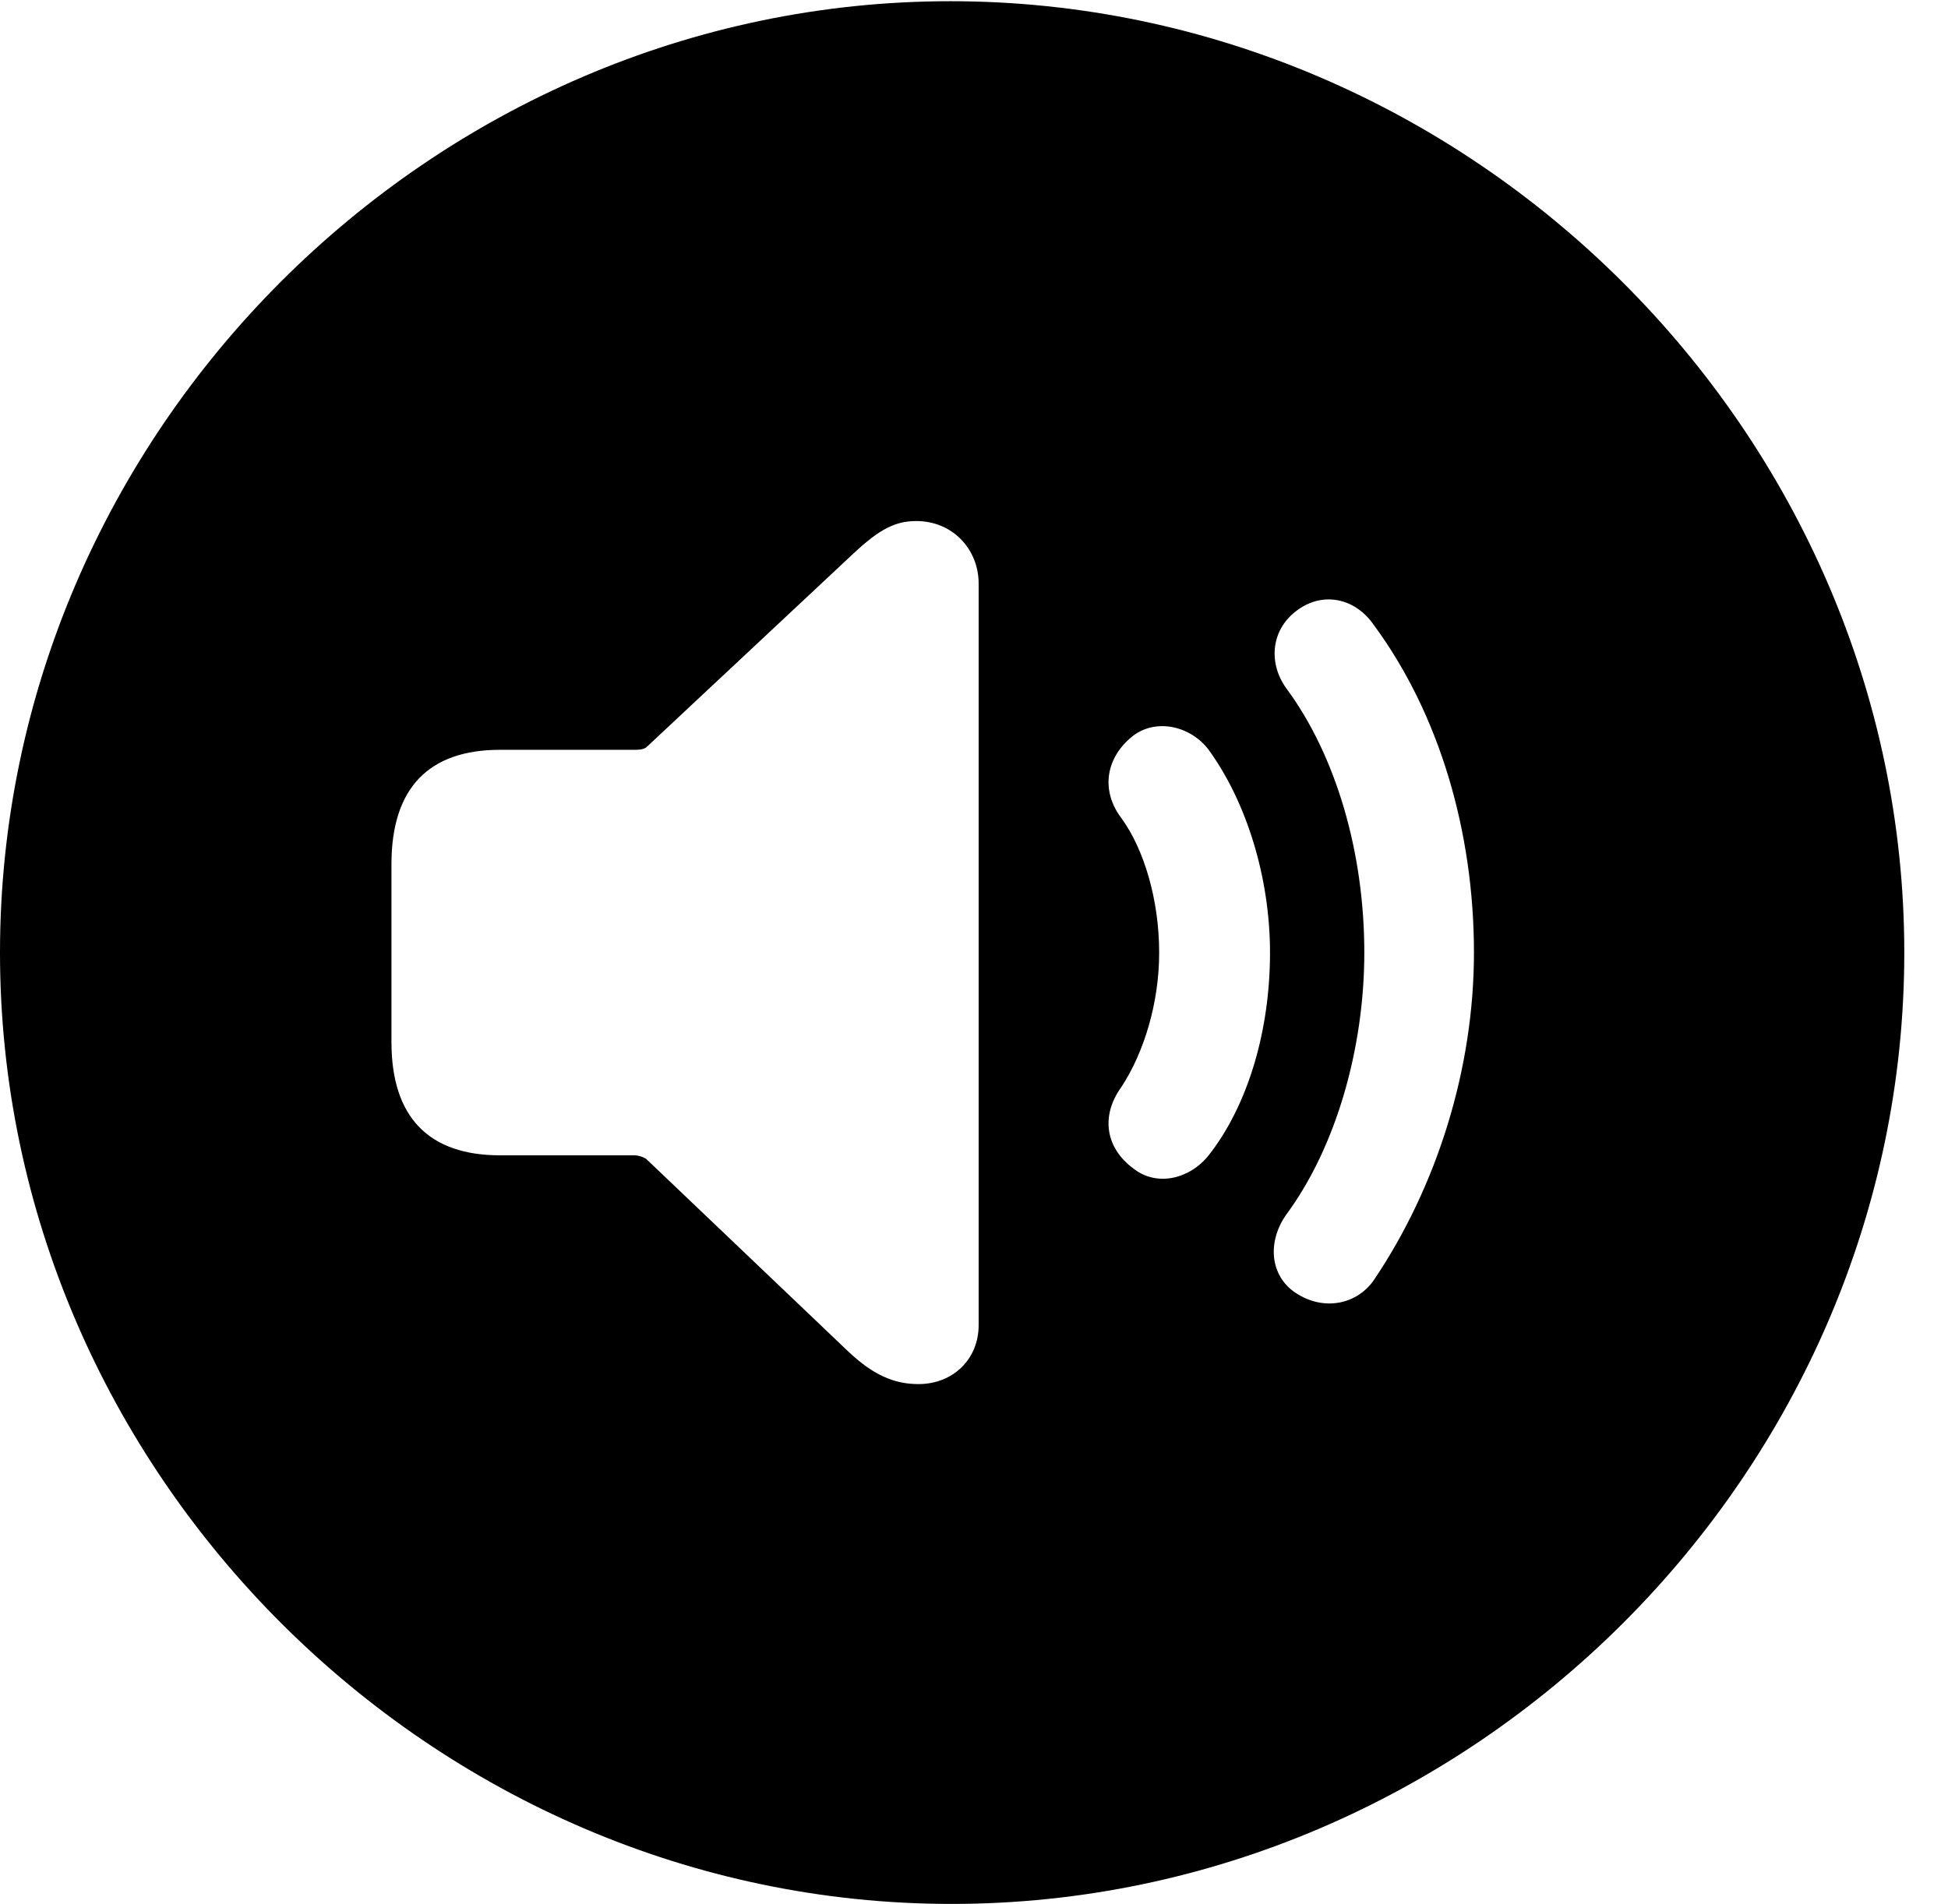 <svg version="1.1" xmlns="http://www.w3.org/2000/svg" xmlns:xlink="http://www.w3.org/1999/xlink" width="16.133" height="15.771" viewBox="0 0 16.133 15.771">
 <g>
  <rect height="15.771" opacity="0" width="16.133" x="0" y="0"/>
  <path d="M15.771 7.891C15.771 12.197 12.188 15.771 7.881 15.771C3.584 15.771 0 12.197 0 7.891C0 3.584 3.574 0.01 7.871 0.01C12.178 0.01 15.771 3.584 15.771 7.891ZM7.021 4.629L5.352 6.191C5.322 6.211 5.283 6.211 5.254 6.211L4.141 6.211C3.555 6.211 3.242 6.523 3.242 7.158L3.242 8.633C3.242 9.258 3.555 9.57 4.141 9.57L5.254 9.57C5.283 9.57 5.322 9.58 5.352 9.6L7.021 11.191C7.227 11.387 7.402 11.465 7.607 11.465C7.891 11.465 8.105 11.26 8.105 10.977L8.105 4.834C8.105 4.551 7.891 4.316 7.588 4.316C7.393 4.316 7.256 4.404 7.021 4.629ZM10.752 5.049C10.527 5.205 10.498 5.488 10.654 5.703C11.065 6.26 11.299 7.061 11.299 7.891C11.299 8.682 11.065 9.502 10.654 10.059C10.488 10.293 10.518 10.586 10.752 10.723C10.977 10.859 11.24 10.801 11.377 10.605C11.904 9.824 12.207 8.848 12.207 7.891C12.207 6.895 11.924 5.918 11.377 5.176C11.221 4.951 10.957 4.902 10.752 5.049ZM9.385 6.094C9.16 6.27 9.111 6.543 9.287 6.777C9.473 7.031 9.6 7.451 9.6 7.891C9.6 8.311 9.473 8.721 9.287 9.004C9.111 9.248 9.16 9.512 9.385 9.678C9.58 9.834 9.854 9.766 10.01 9.57C10.332 9.16 10.518 8.545 10.518 7.891C10.518 7.266 10.322 6.641 10.01 6.211C9.863 6.016 9.58 5.947 9.385 6.094Z" fill="currentColor"/>
 </g>
</svg>
